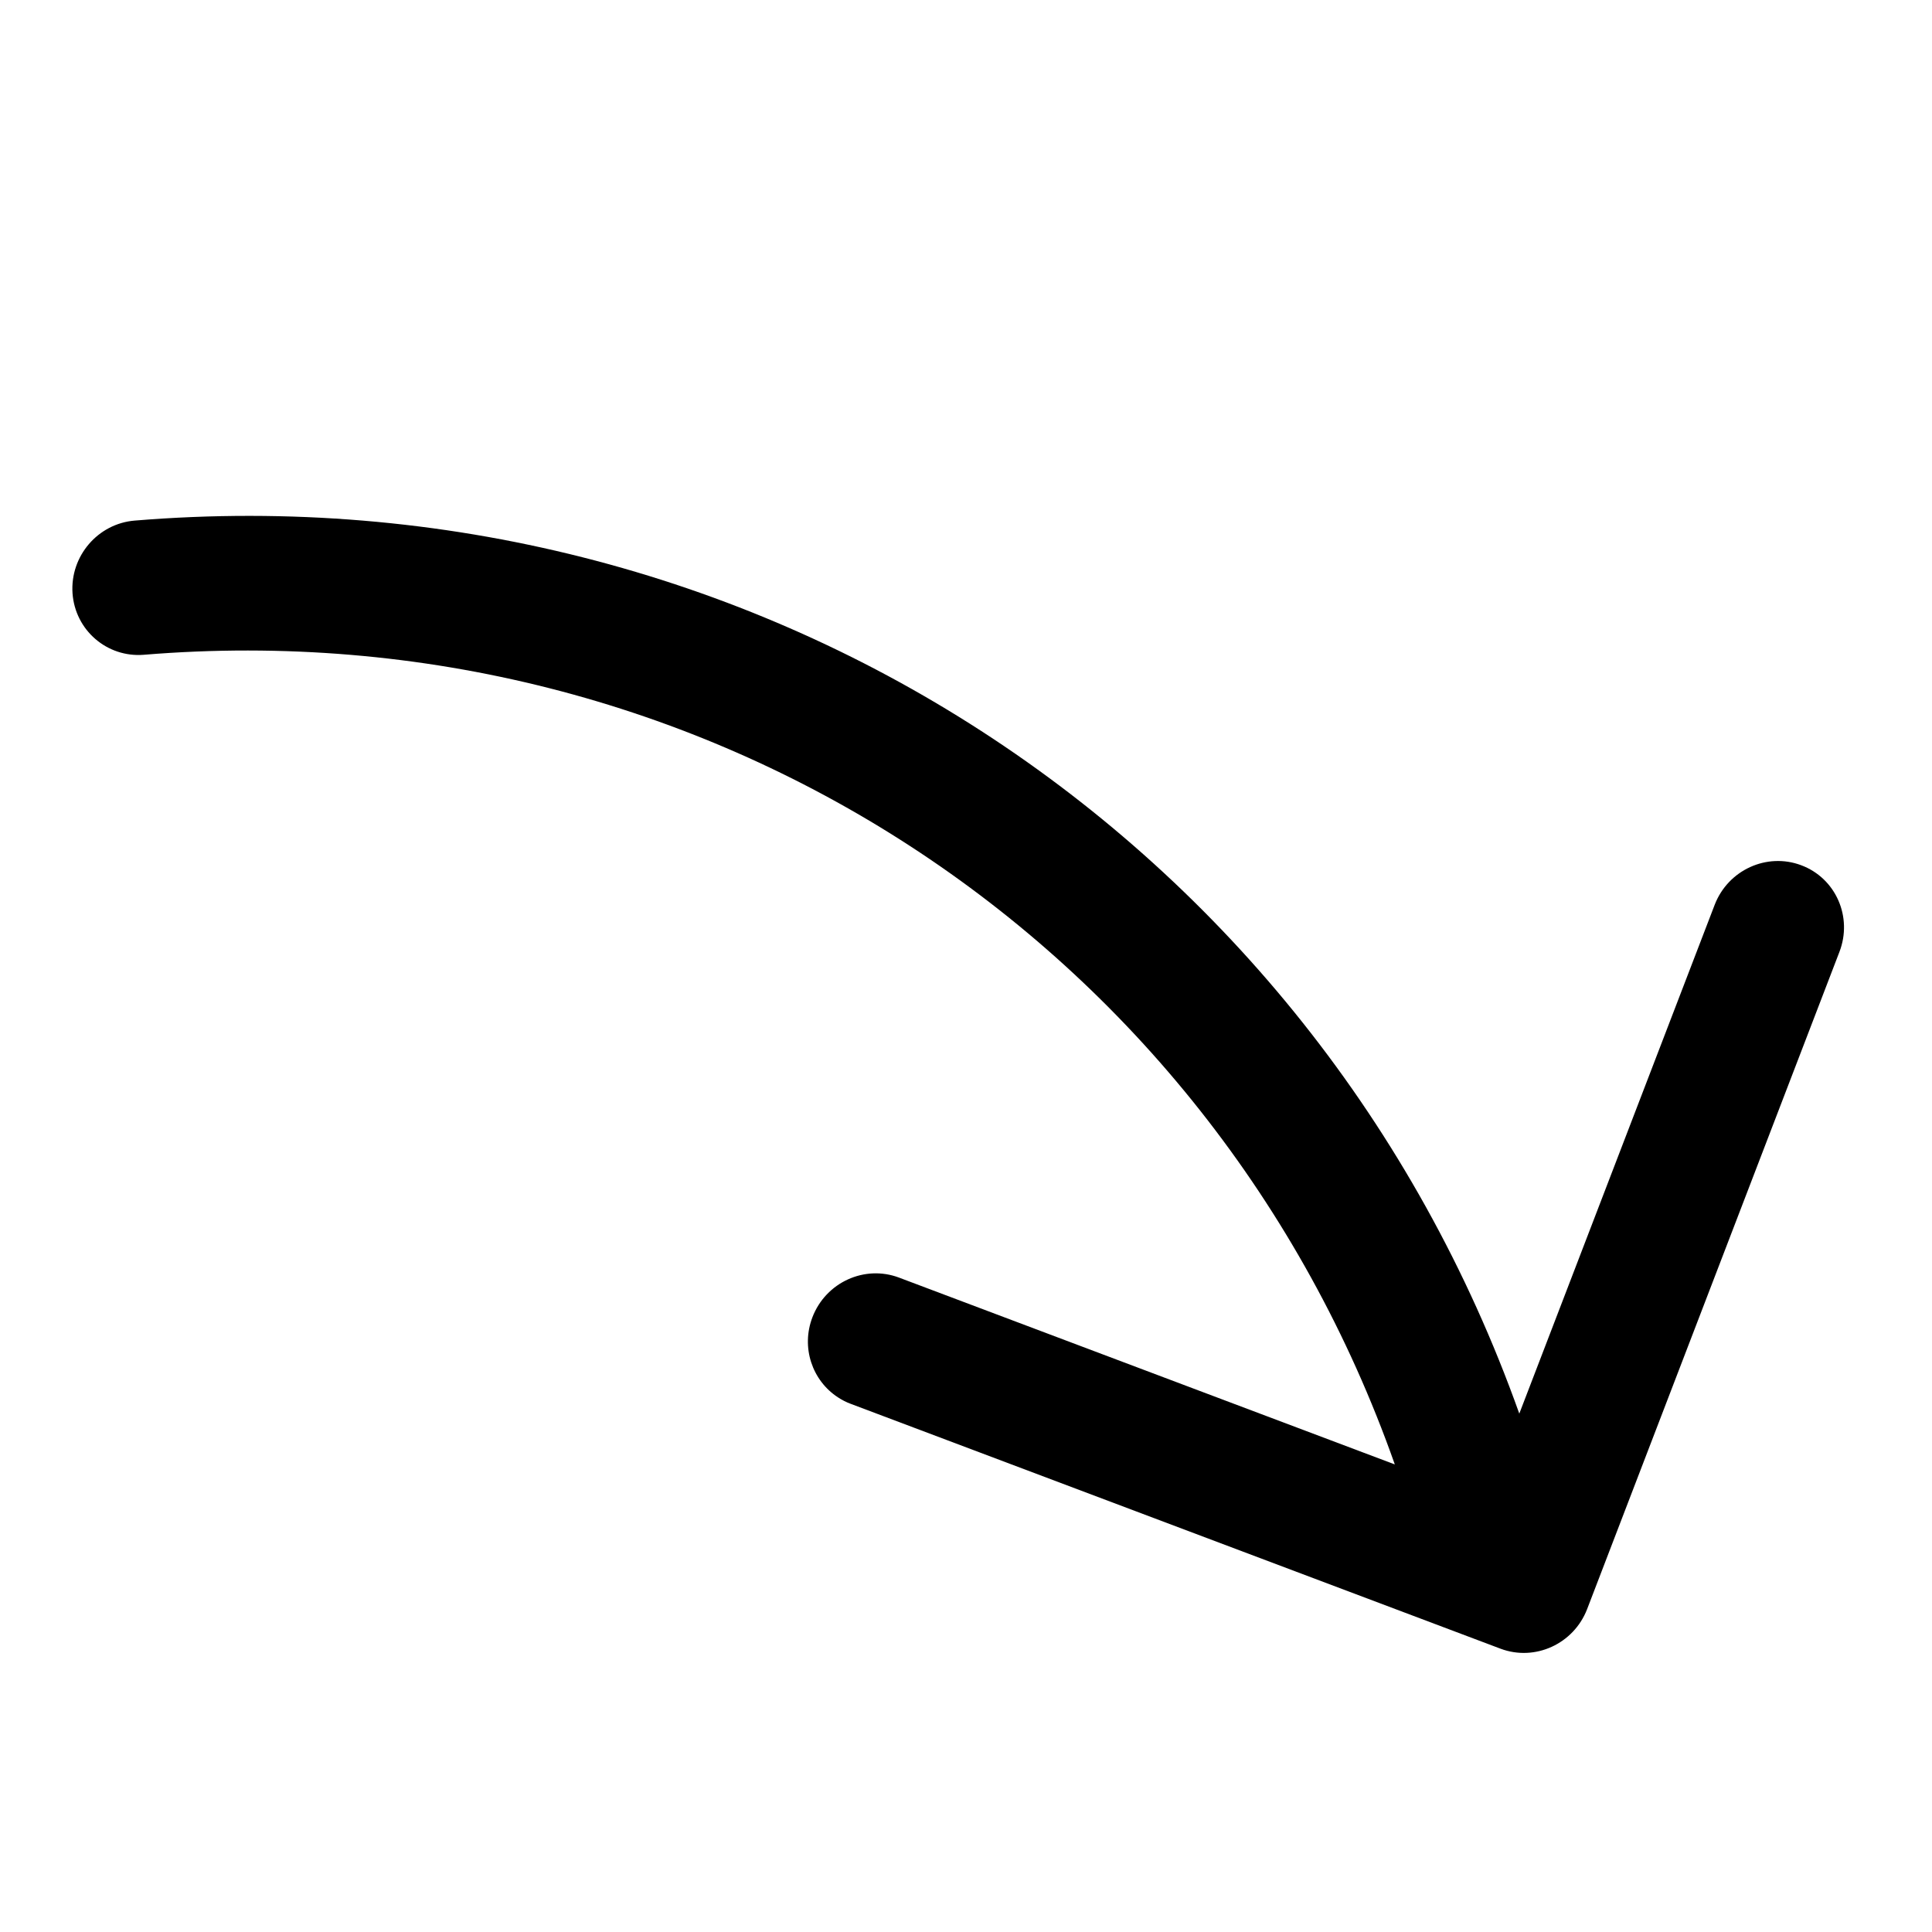 <?xml version="1.0" encoding="UTF-8" standalone="no"?>
<svg width="100px" height="100px" viewBox="0 0 100 100" version="1.1" xmlns="http://www.w3.org/2000/svg" xmlns:xlink="http://www.w3.org/1999/xlink" xmlns:sketch="http://www.bohemiancoding.com/sketch/ns">
    <!-- Generator: Sketch 3.0.3 (7892) - http://www.bohemiancoding.com/sketch -->
    <title>Tour</title>
    <desc>Created with Sketch.</desc>
    <defs></defs>
    <g id="Page-1" stroke="none" stroke-width="1" fill="none" fill-rule="evenodd" sketch:type="MSPage">
        <g id="Tour" sketch:type="MSArtboardGroup" fill="#000000">
            <path d="M95.092,60.406 L87.517,24.765 C87.117,22.875 85.286,21.668 83.417,22.081 C81.558,22.487 80.375,24.349 80.775,26.239 L86.637,53.833 C61.379,34.527 26.741,34.478 1.358,54.099 C-0.156,55.268 -0.449,57.466 0.706,59.006 C1.858,60.535 4.02,60.836 5.537,59.667 C28.506,41.908 59.858,42.006 82.665,59.548 L55.879,65.414 C54.017,65.82 52.834,67.682 53.234,69.572 C53.582,71.214 55.013,72.334 56.603,72.334 C56.844,72.334 57.089,72.313 57.334,72.257 L92.448,64.567 C94.31,64.158 95.492,62.296 95.092,60.406" id="Imported-Layers" sketch:type="MSShapeGroup" transform="translate(50, 50) rotate(-327) translate(-50, -50) "></path>
        </g>
    </g>
</svg>